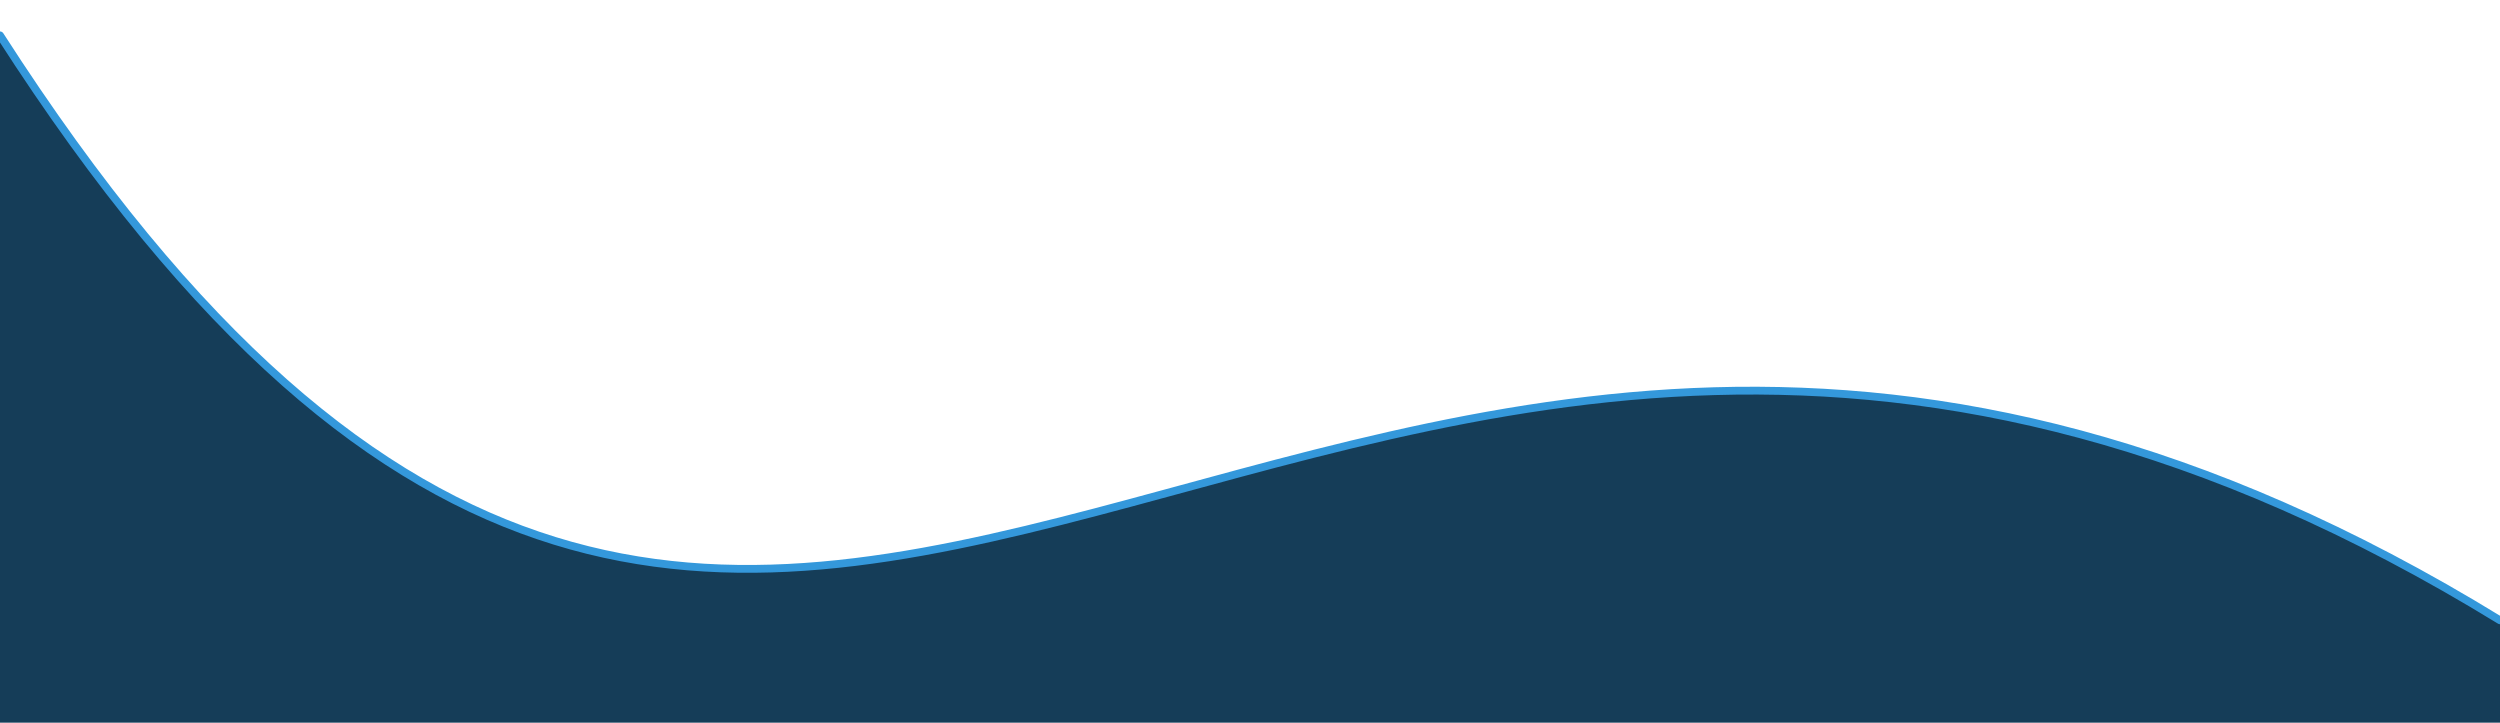 <svg xmlns="http://www.w3.org/2000/svg" viewBox="0 0 1280 370">
	<style type="text/css">
		.st1{fill:none;stroke:#3498DB;stroke-width:4;stroke-linecap:round;stroke-miterlimit:10;}
	</style>
	<path fill="#153D58" d="M1280,370H0V18.1c403.6,628,666.1-77,1280,299.5V370z"/>
	<path class="st1" d="M0,18.1c403.6,628,666.1-77,1280,299.5"/>
</svg>
